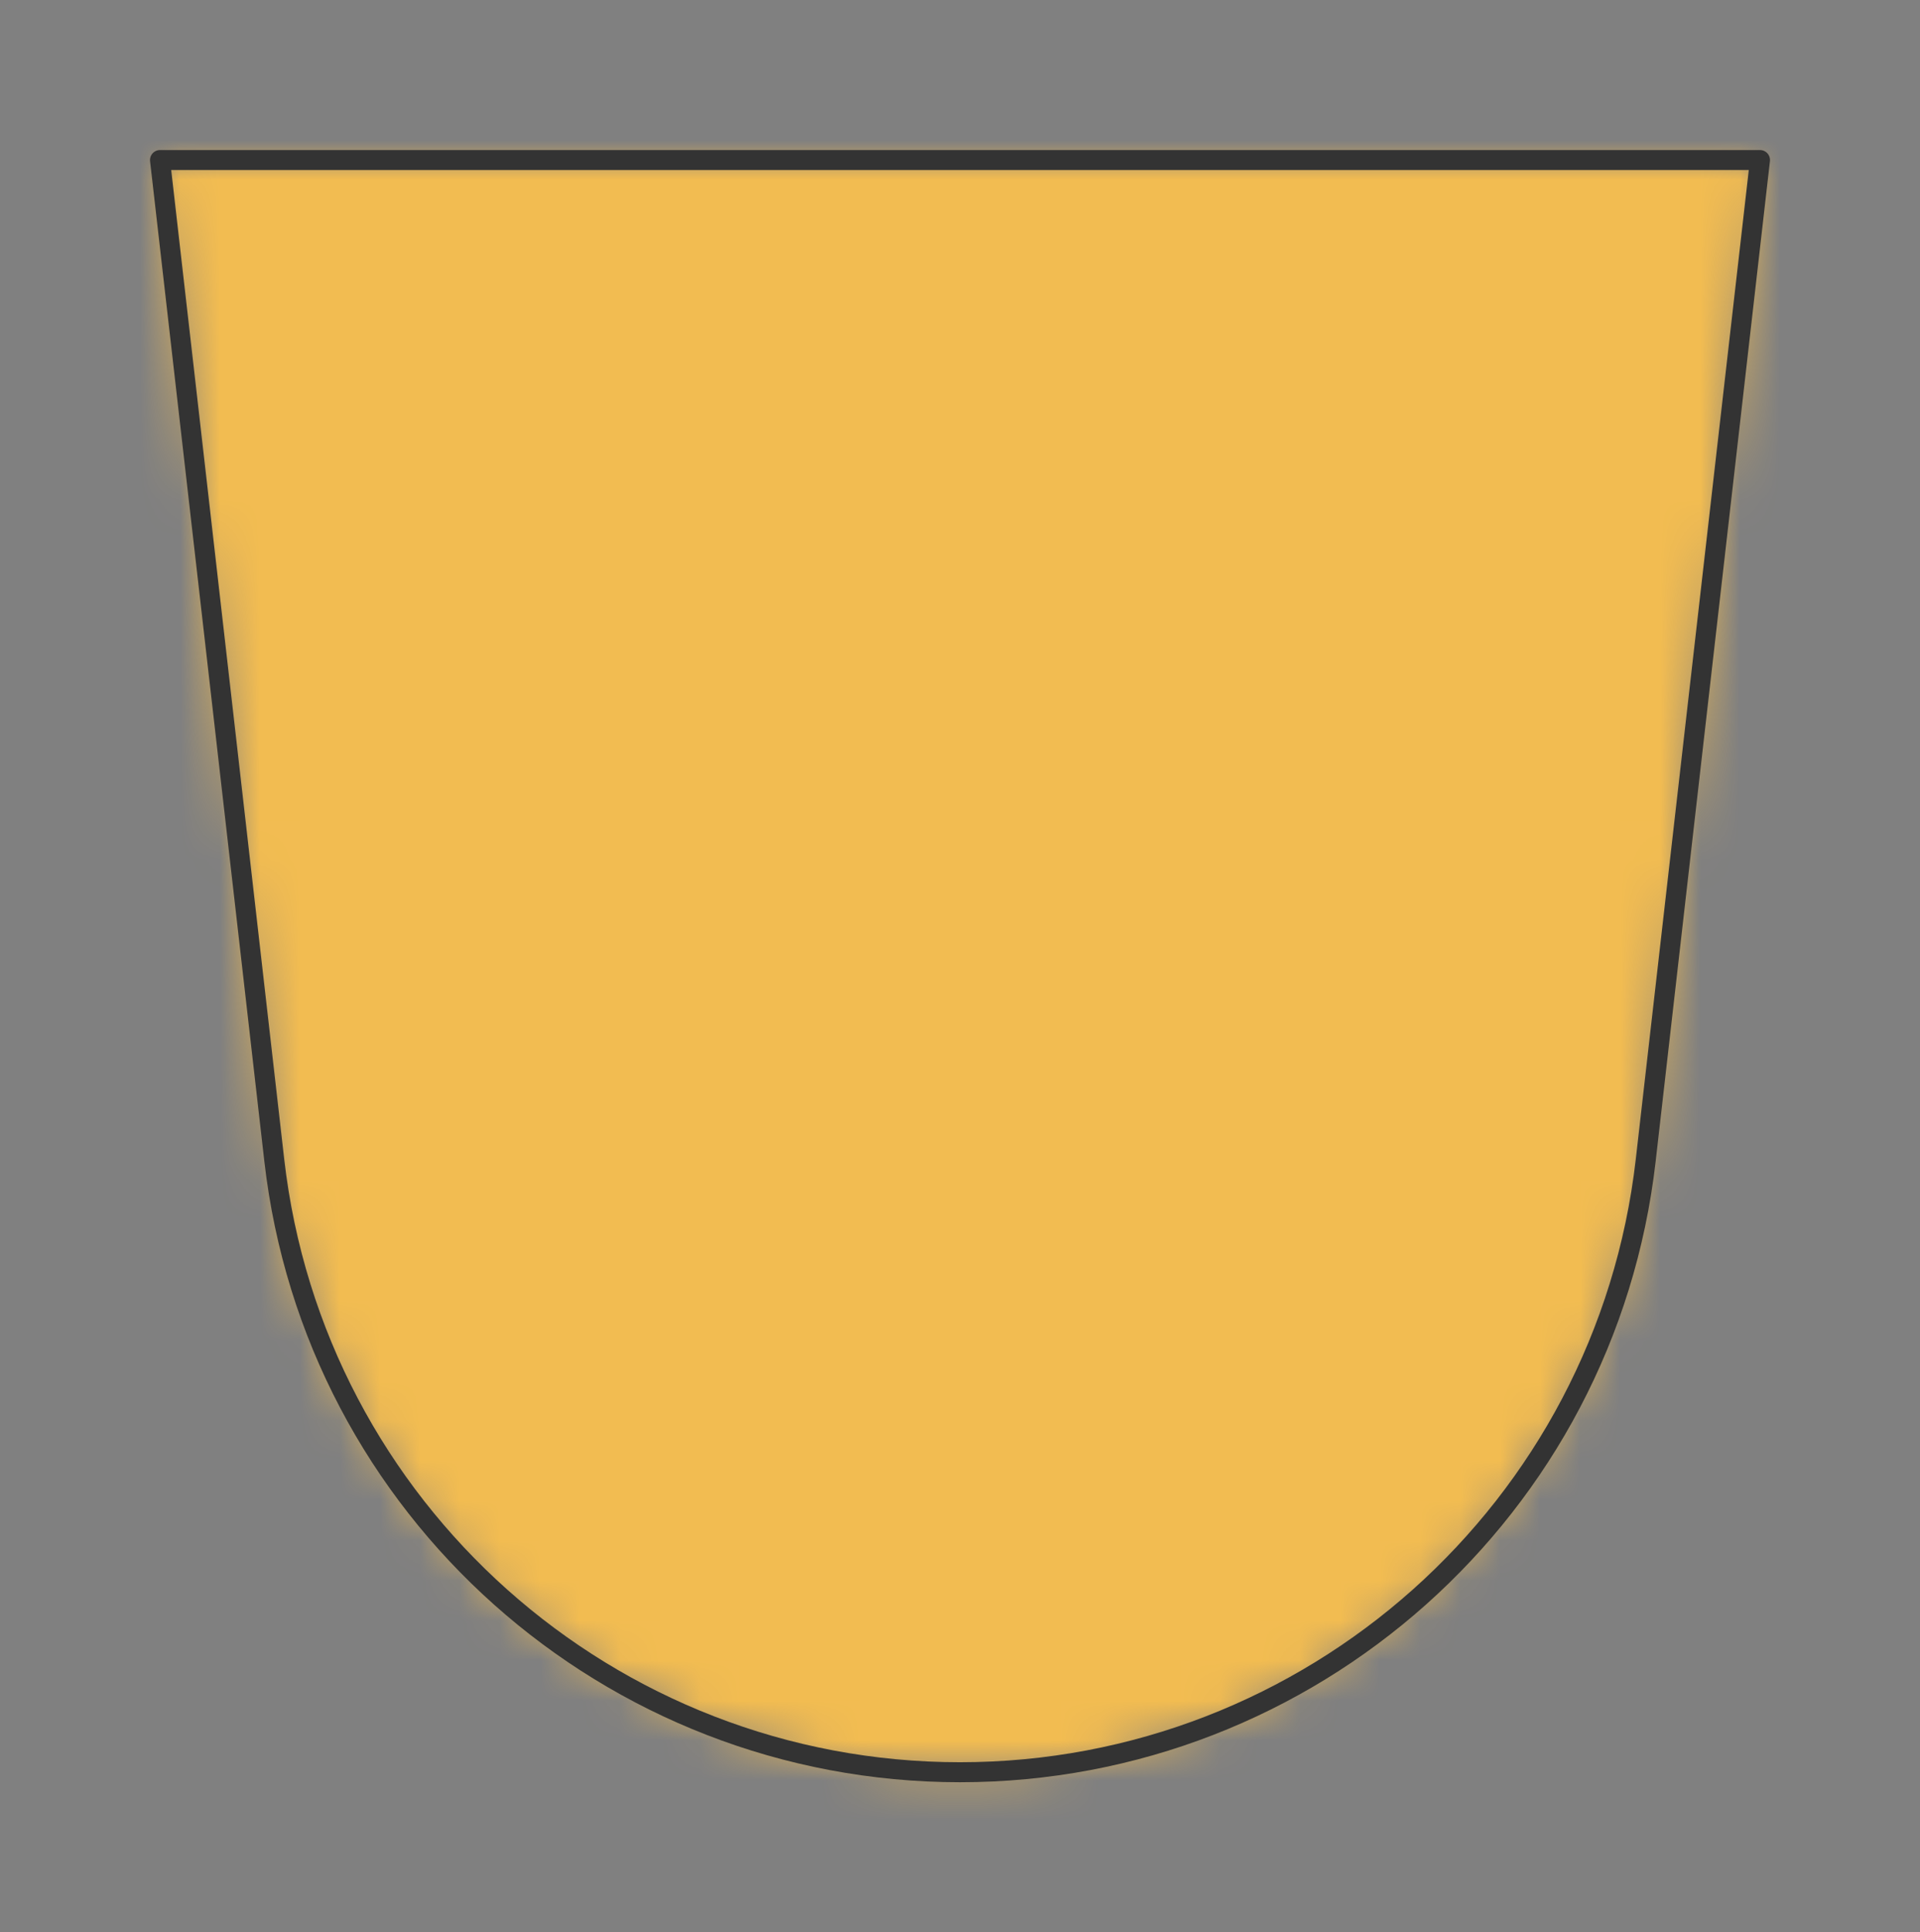 <?xml version="1.0" encoding="UTF-8" standalone="no"?>
<svg xmlns="http://www.w3.org/2000/svg" viewBox="-4 -4 48 48.295" preserveAspectRatio="xMidYMin slice"><rect x="-4" y="-4" width="48" height="48.295" fill="#808080" stroke="none"/><defs><mask id="a"><path d="M0 0h40l-2.857 25C36.147 33.715 28.77 40.295 20 40.295S3.853 33.715 2.857 25z" clip-rule="evenodd" fill-rule="evenodd" fill="#fff"/></mask></defs><g mask="url(#a)"><path d="M0 0h40l-2.857 25C36.147 33.715 28.77 40.295 20 40.295S3.853 33.715 2.857 25z" fill-rule="evenodd" fill="#f0f0f0"/><path fill="#f2bc51" d="M-1000-1000h2000v2000h-2000z"/></g><path d="M0 0h40l-2.857 25C36.147 33.715 28.77 40.295 20 40.295S3.853 33.715 2.857 25z" stroke="#333" stroke-width=".5" fill="none" stroke-linecap="round" stroke-linejoin="round"/></svg>